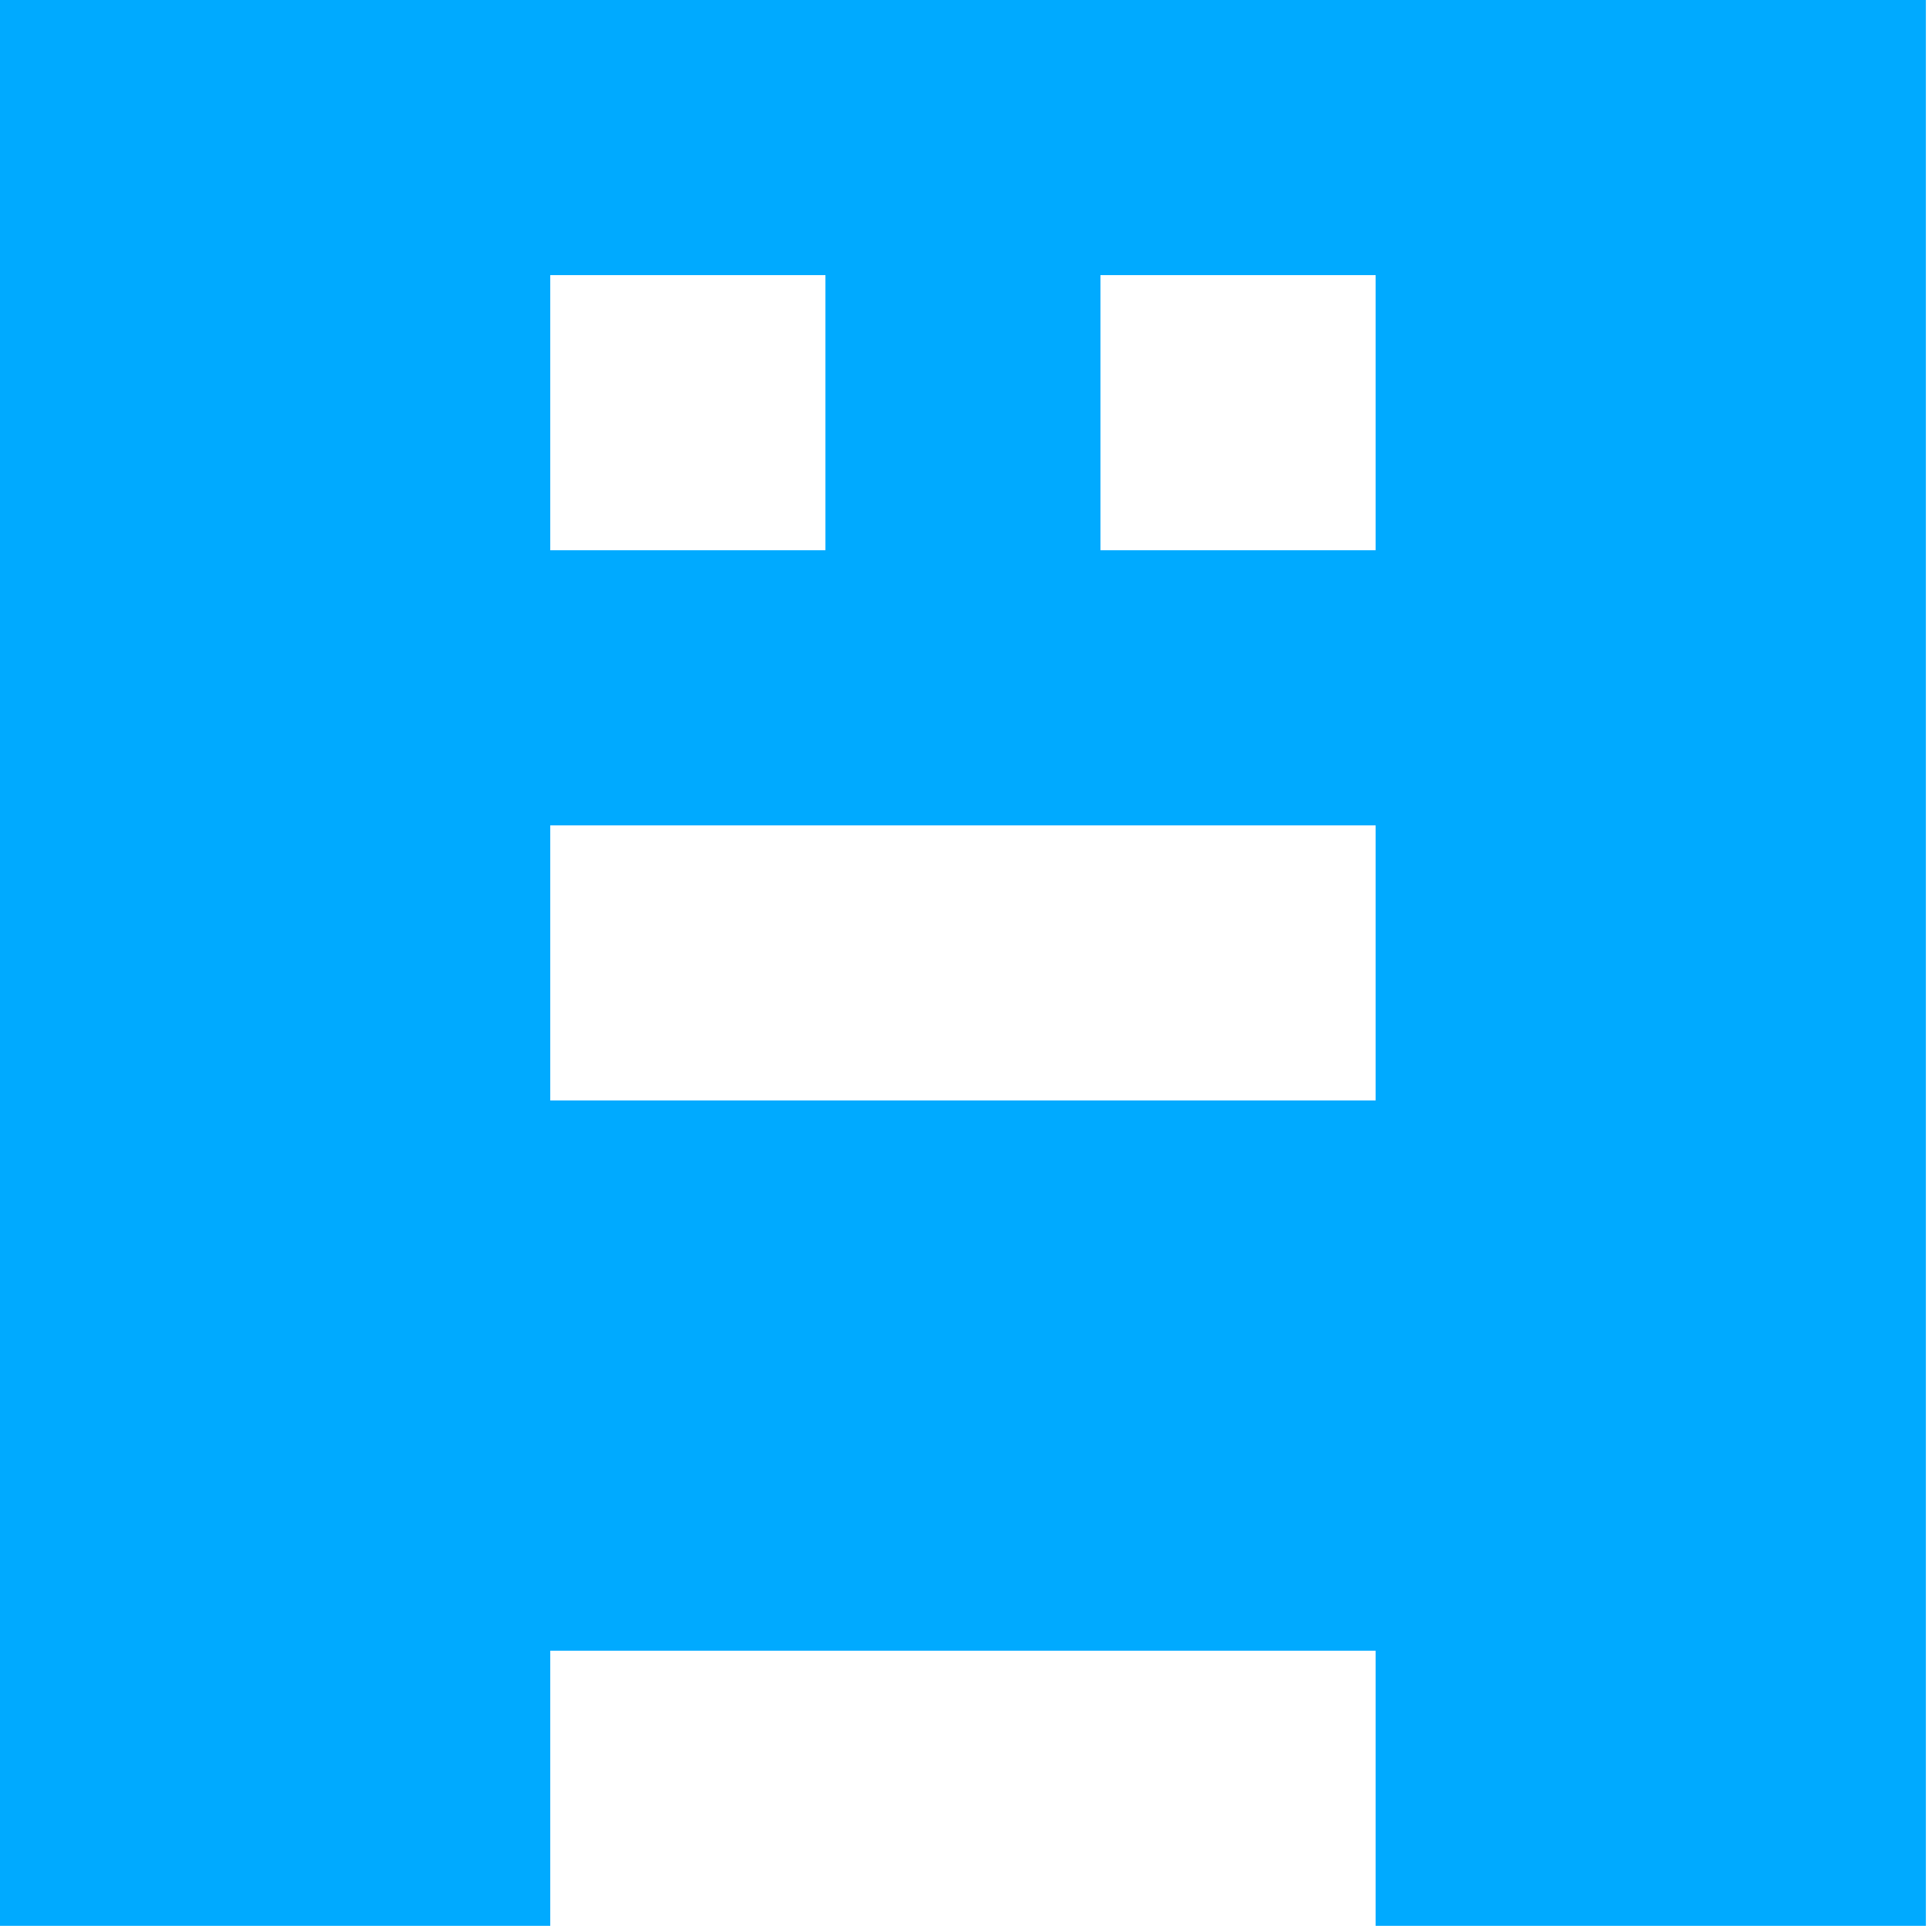 <?xml version="1.0" encoding="UTF-8"?>
<svg width="37px" height="37px" viewBox="0 0 37 37" version="1.1" xmlns="http://www.w3.org/2000/svg" xmlns:xlink="http://www.w3.org/1999/xlink">
    <!-- Generator: Sketch 62 (91390) - https://sketch.com -->
    <title>Avatar / 02</title>
    <desc>Created with Sketch.</desc>
    <g id="Avatar-/-02" stroke="none" stroke-width="1" fill="none" fill-rule="evenodd">
        <path d="M31.613,2.84217094e-14 L26.345,2.84217094e-14 L21.075,2.84217094e-14 L15.807,2.84217094e-14 L10.538,2.84217094e-14 L5.269,2.84217094e-14 L2.13162821e-14,2.84217094e-14 L2.13162821e-14,5.269 L2.13162821e-14,10.537 L2.13162821e-14,15.807 L2.13162821e-14,21.075 L2.13162821e-14,26.345 L2.13162821e-14,31.613 L2.13162821e-14,36.882 L5.269,36.882 L10.538,36.882 L10.538,31.613 L15.807,31.613 L21.075,31.613 L26.345,31.613 L26.345,36.882 L31.613,36.882 L36.883,36.882 L36.883,31.613 L36.883,26.345 L36.883,21.075 L36.883,15.807 L36.883,10.537 L36.883,5.269 L36.883,2.84217094e-14 L31.613,2.84217094e-14 Z M21.075,10.538 L26.345,10.538 L26.345,5.269 L21.075,5.269 L21.075,10.538 Z M10.538,10.538 L15.808,10.538 L15.808,5.269 L10.538,5.269 L10.538,10.538 Z M10.538,15.807 L15.807,15.807 L21.075,15.807 L26.345,15.807 L26.345,21.075 L21.075,21.075 L15.807,21.075 L10.538,21.075 L10.538,15.807 Z" id="Fill-10" fill="#00AAFF"></path>
    </g>
</svg>